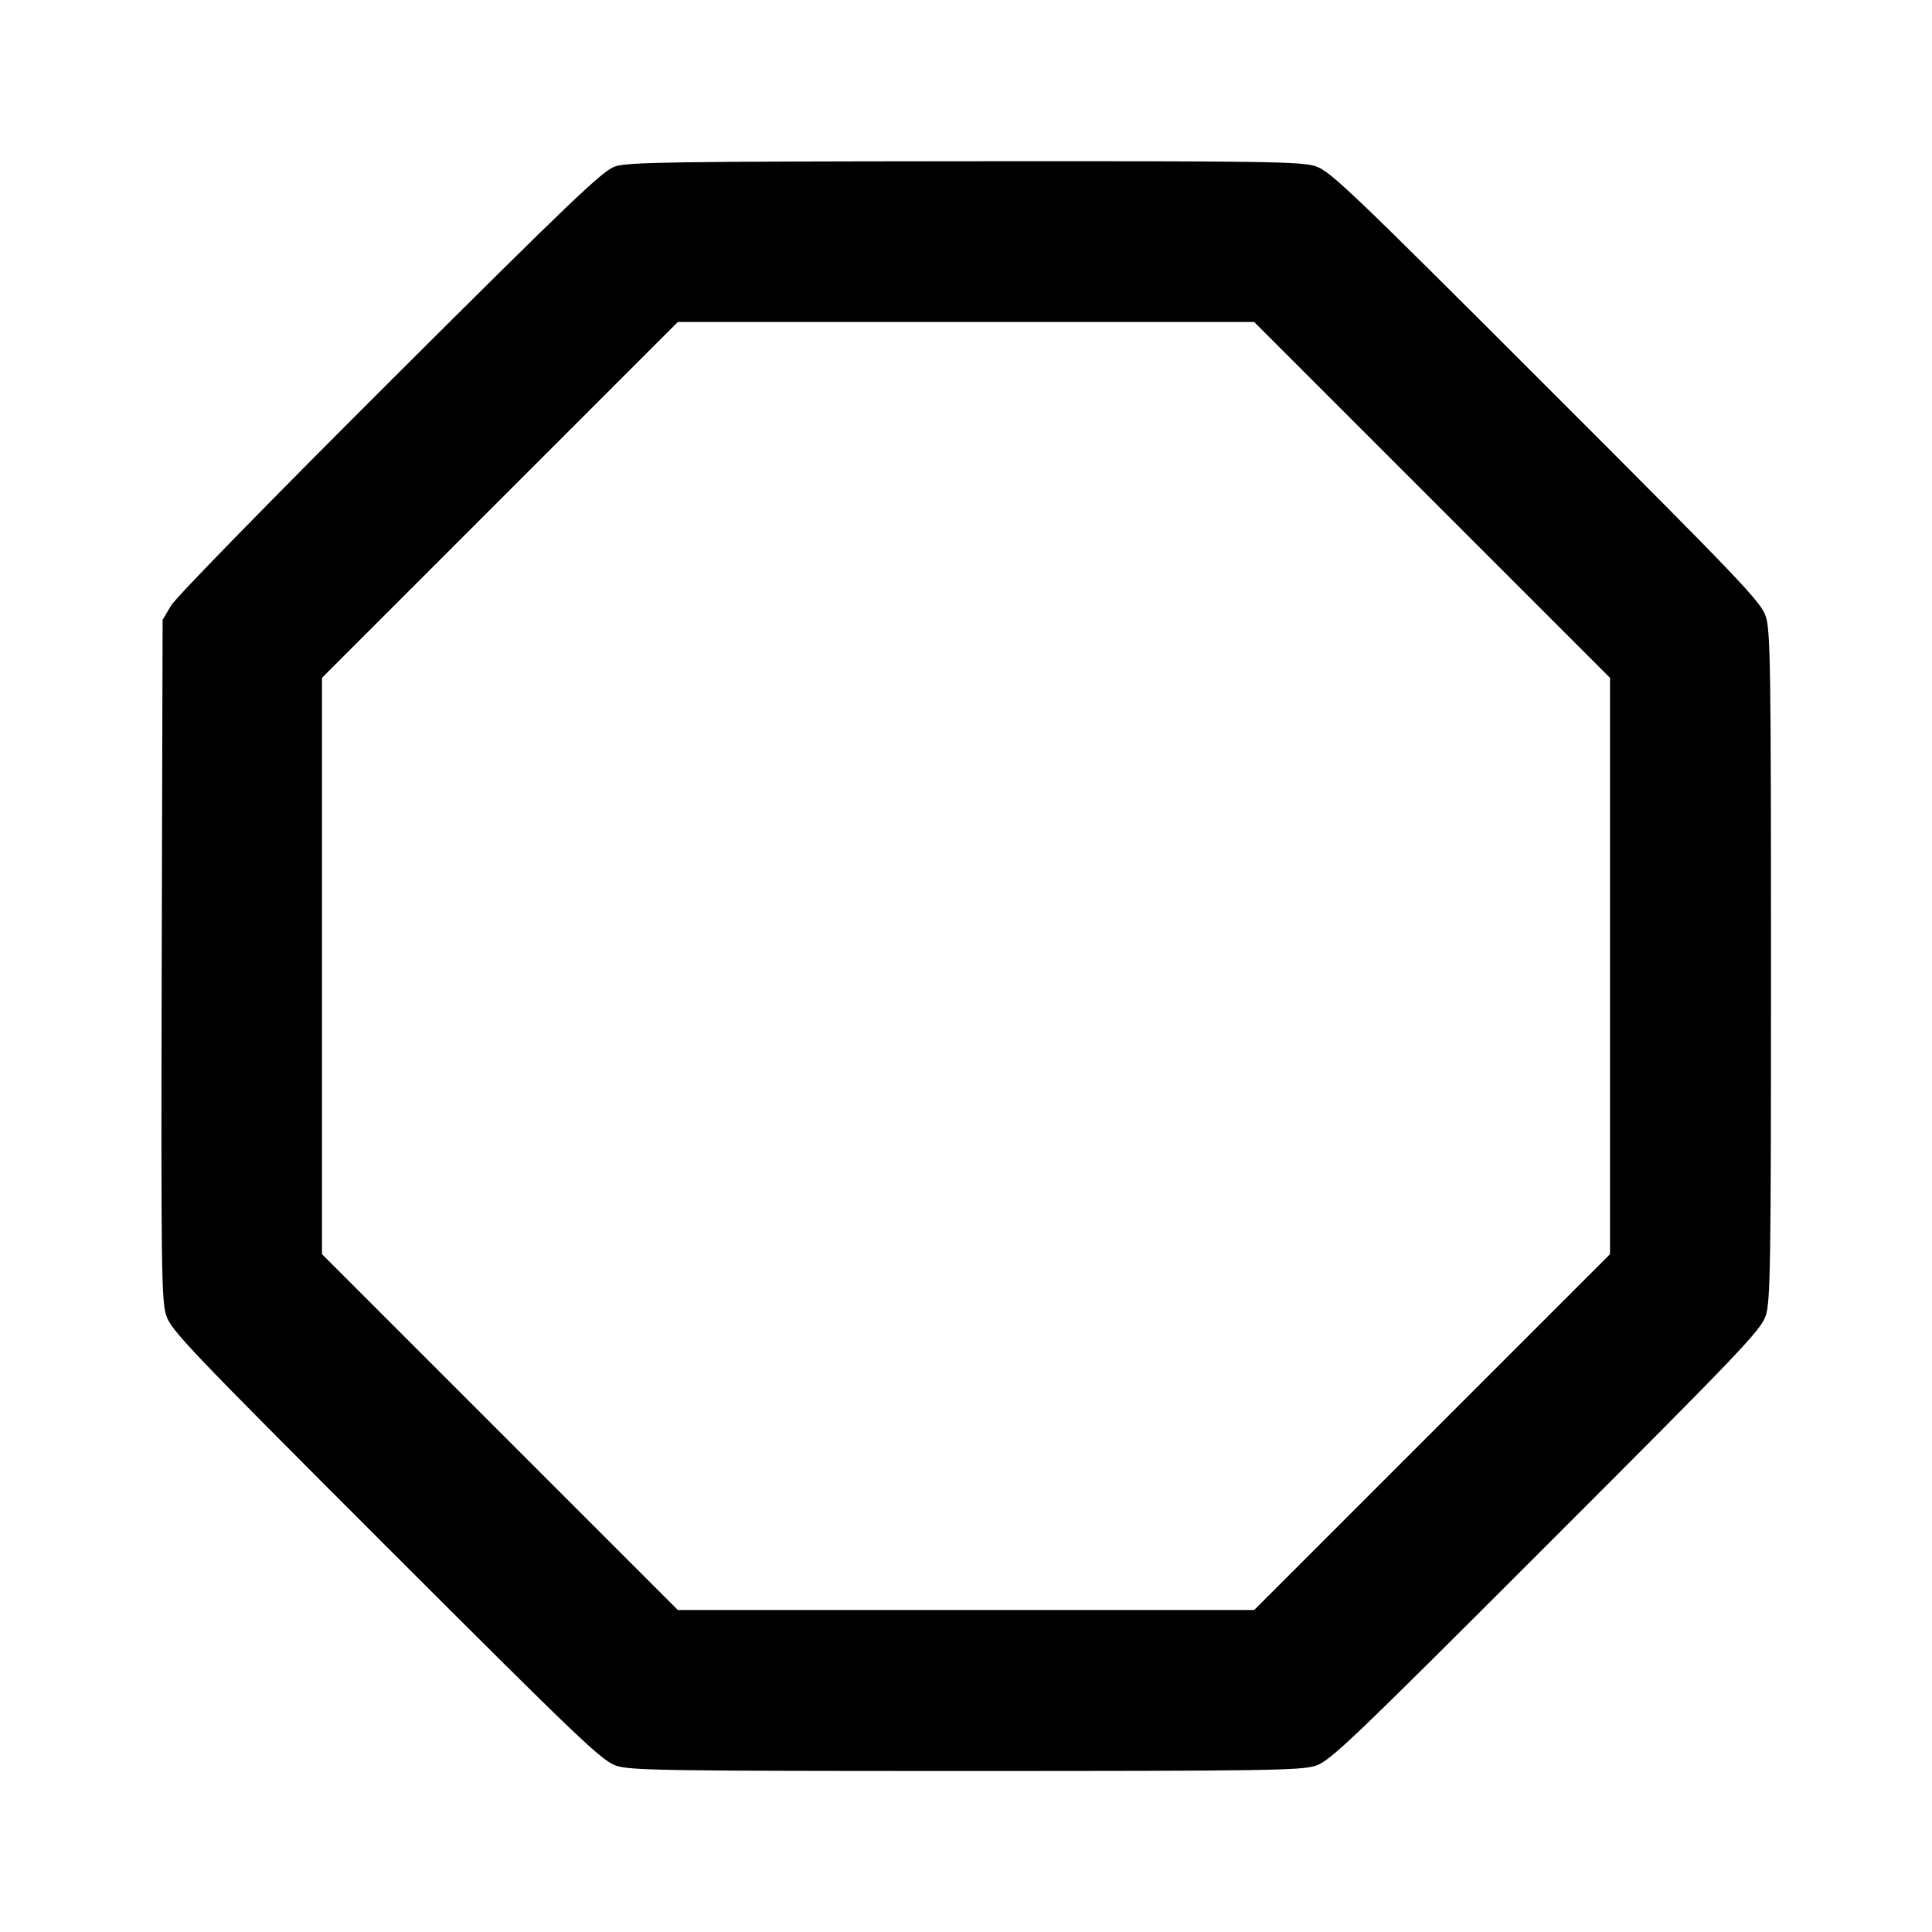 <svg viewBox="0 0 24 24" xmlns="http://www.w3.org/2000/svg"><path d="M7.640 2.068 C 7.485 2.121,7.096 2.493,4.847 4.735 C 3.372 6.206,2.188 7.418,2.127 7.520 L 2.020 7.700 2.009 11.918 C 2.000 15.724,2.005 16.155,2.064 16.338 C 2.124 16.525,2.327 16.738,4.794 19.205 C 7.221 21.631,7.478 21.876,7.657 21.935 C 7.834 21.993,8.285 22.000,12.000 22.000 C 15.715 22.000,16.166 21.993,16.343 21.935 C 16.522 21.876,16.779 21.632,19.205 19.205 C 21.632 16.779,21.876 16.522,21.935 16.343 C 21.993 16.166,22.000 15.715,22.000 12.000 C 22.000 8.285,21.993 7.834,21.935 7.657 C 21.876 7.478,21.632 7.221,19.205 4.795 C 16.779 2.368,16.522 2.124,16.343 2.065 C 16.166 2.007,15.719 2.000,11.983 2.003 C 8.345 2.006,7.797 2.014,7.640 2.068 M17.790 6.210 L 20.000 8.420 20.000 12.000 L 20.000 15.580 17.790 17.790 L 15.580 20.000 12.000 20.000 L 8.420 20.000 6.210 17.790 L 4.000 15.580 4.000 12.000 L 4.000 8.420 6.210 6.210 L 8.420 4.000 12.000 4.000 L 15.580 4.000 17.790 6.210 " stroke="none" fill-rule="evenodd" fill="black"></path></svg>